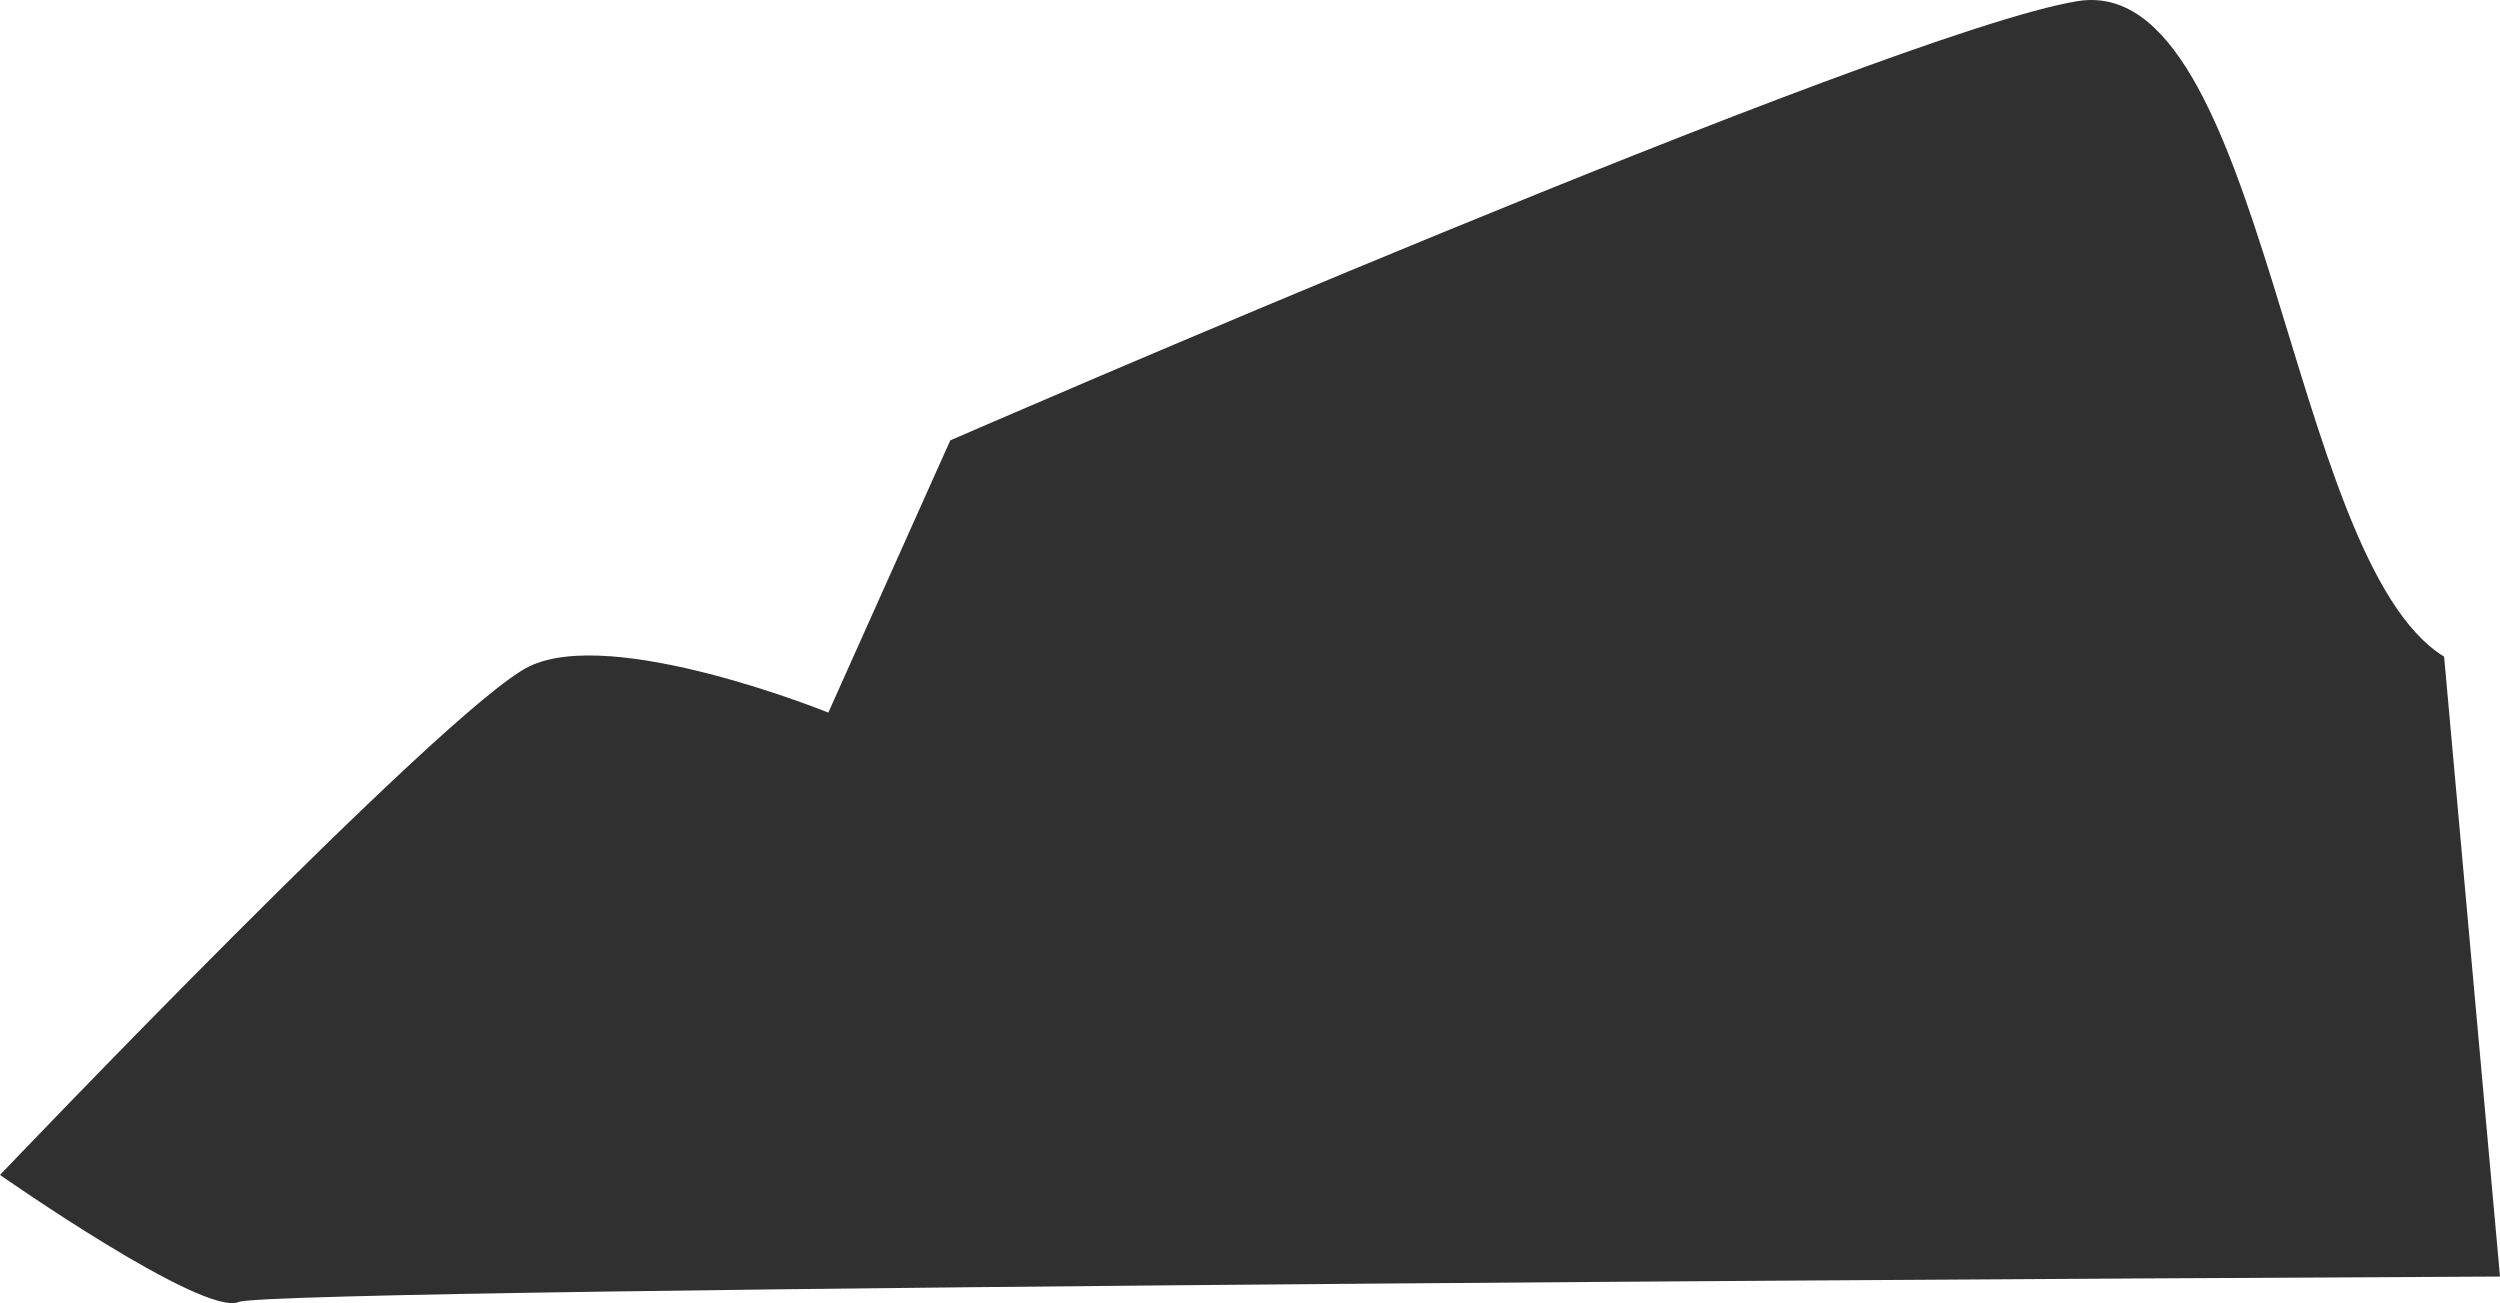 <svg xmlns="http://www.w3.org/2000/svg" viewBox="0 0 369 192.34"><defs><style>.cls-1{fill:#303030;fill-rule:evenodd;}</style></defs><g id="Layer_2" data-name="Layer 2"><g id="BACKGROUND_1" data-name="BACKGROUND 1"><path id="front_stone_rightbottom" data-name="front stone rightbottom" class="cls-1" d="M360.75,96.92C337.5,82.67,334.39-4.33,306.64.17S140.26,65,140.26,65l-18,40.18S90.36,92.24,78,98.42s-78,75-78,75,30,21,35.25,18.75S369,188.42,369,188.42Z"/></g></g></svg>